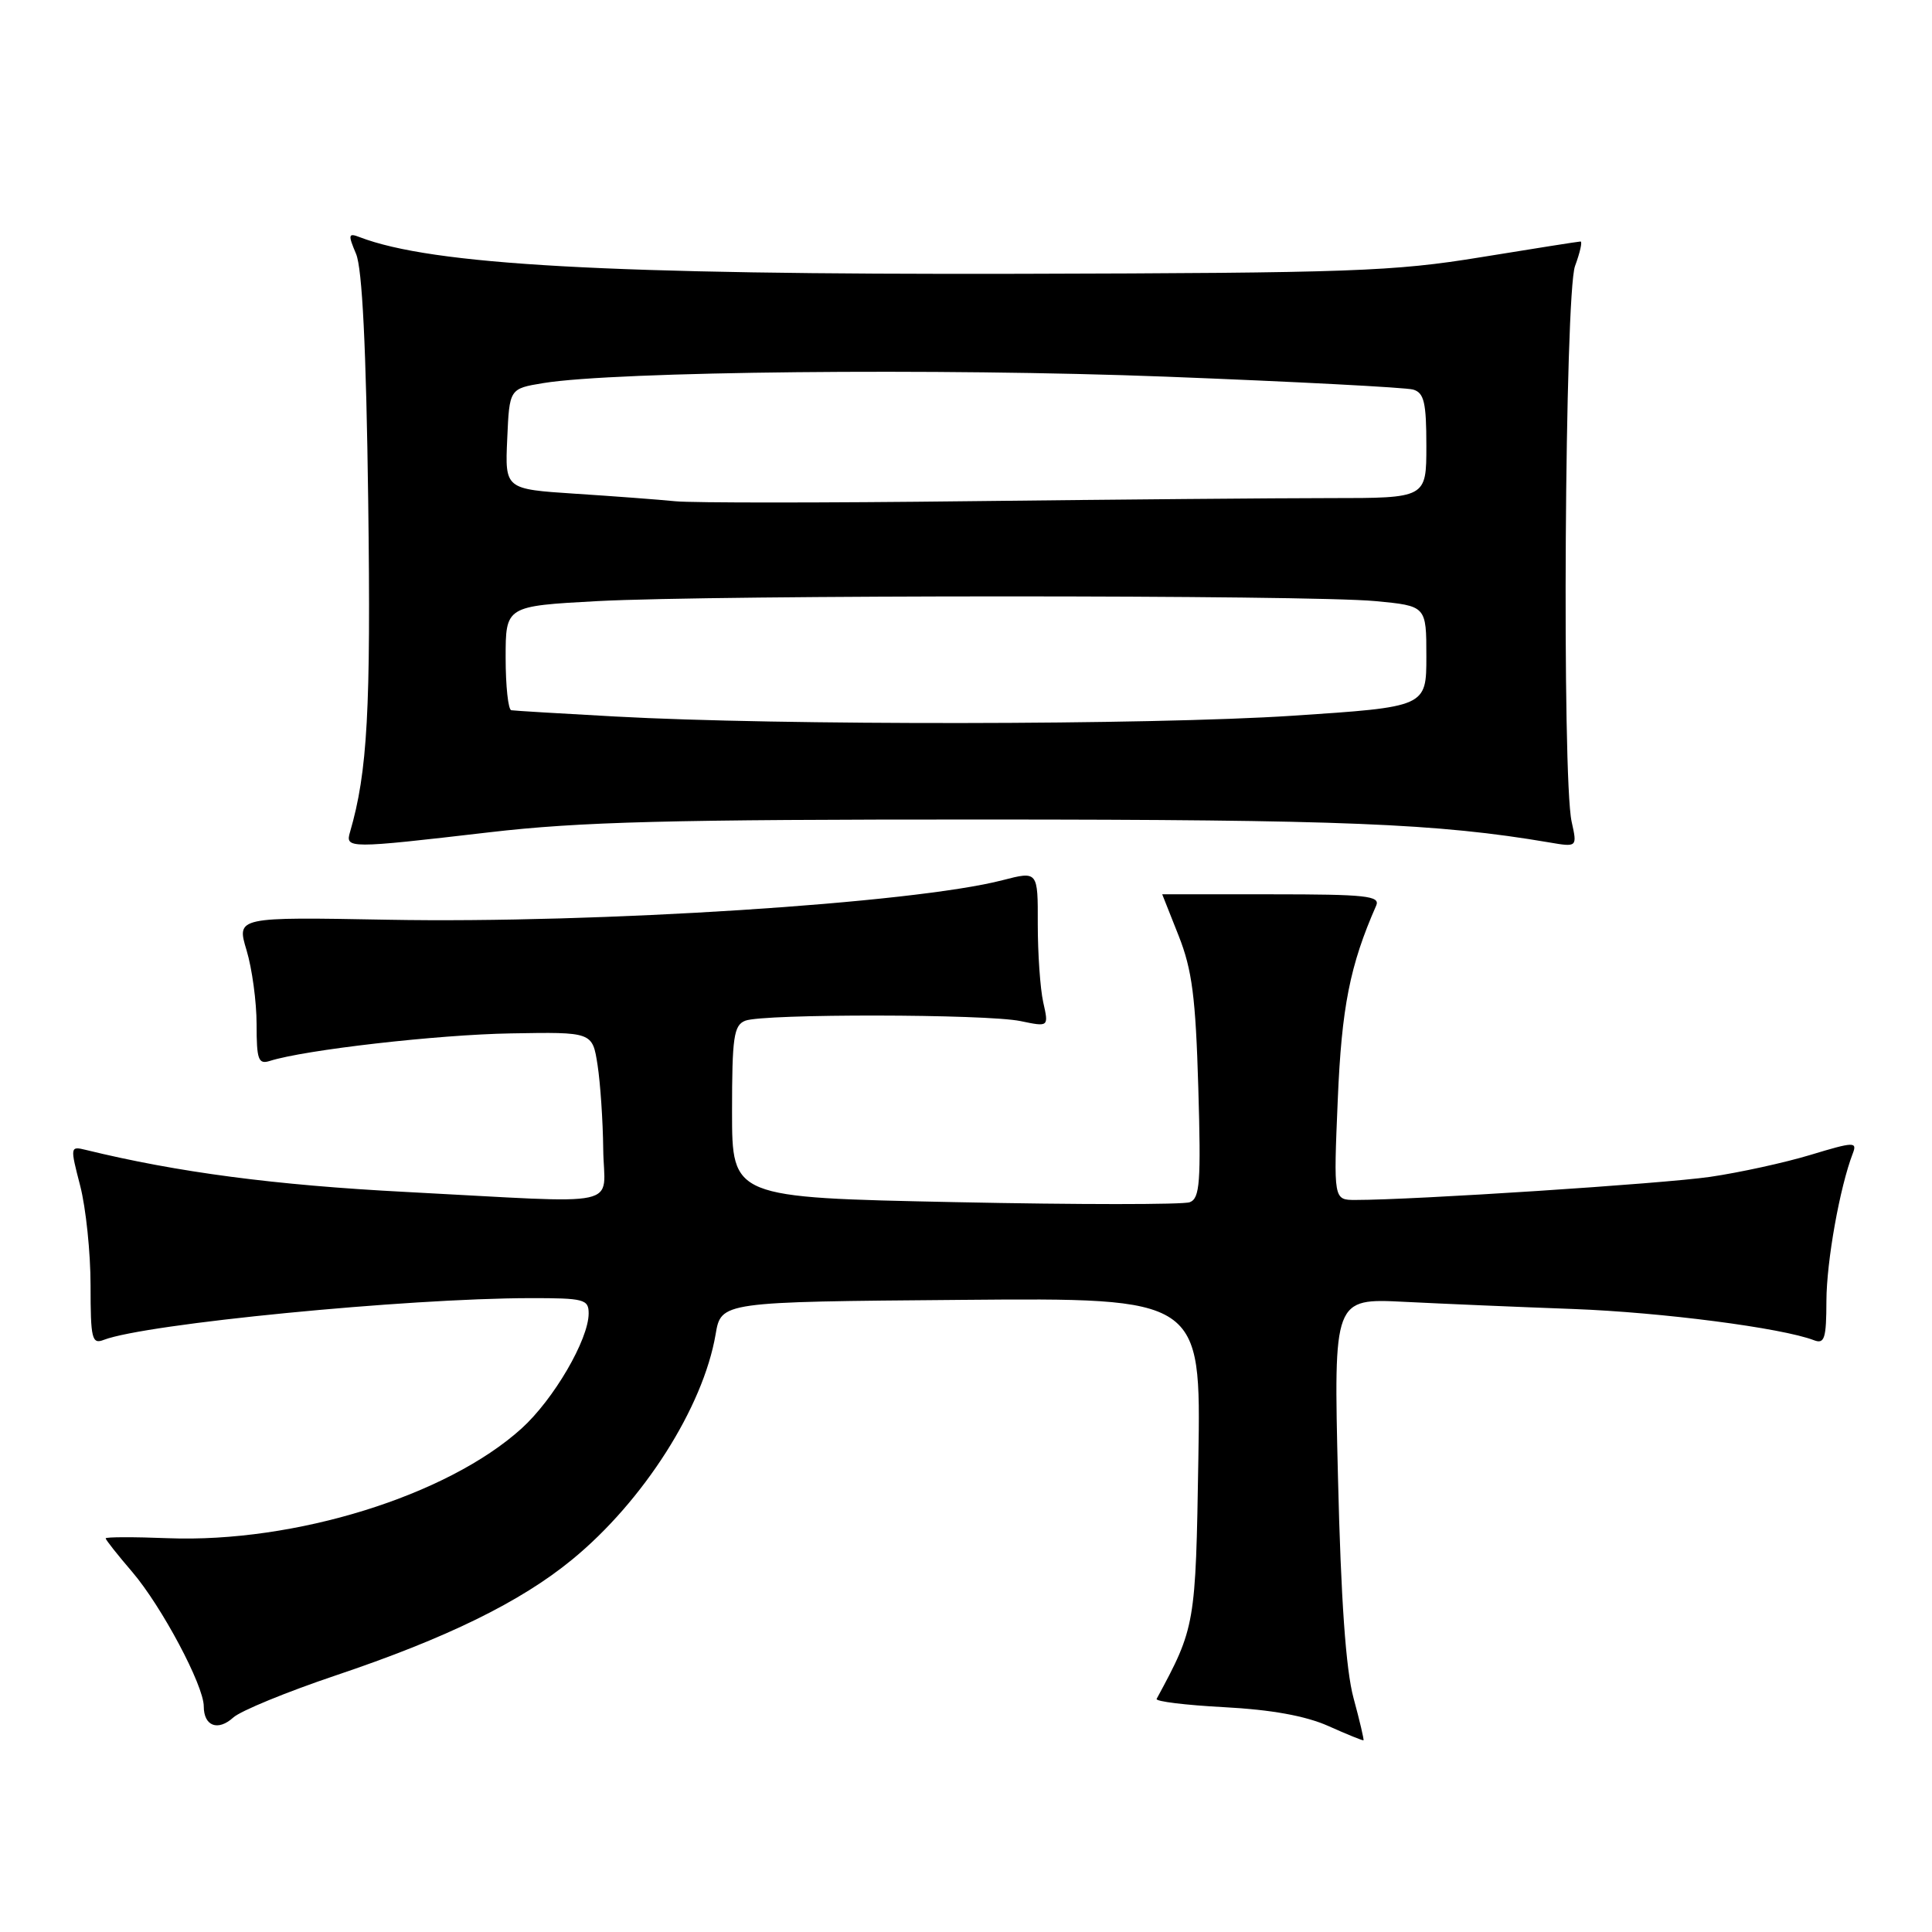 <?xml version="1.0" encoding="UTF-8" standalone="no"?>
<!DOCTYPE svg PUBLIC "-//W3C//DTD SVG 1.1//EN" "http://www.w3.org/Graphics/SVG/1.1/DTD/svg11.dtd" >
<svg xmlns="http://www.w3.org/2000/svg" xmlns:xlink="http://www.w3.org/1999/xlink" version="1.1" viewBox="0 0 256 256">
 <g >
 <path fill="currentColor"
d=" M 179.35 225.00 C 178.33 221.24 177.68 211.99 177.29 195.77 C 176.71 172.03 176.71 172.03 186.10 172.50 C 191.27 172.76 201.35 173.19 208.50 173.45 C 220.20 173.89 236.10 175.95 240.37 177.59 C 241.76 178.12 242.00 177.35 242.01 172.36 C 242.03 167.11 243.78 157.31 245.51 152.82 C 246.11 151.27 245.64 151.29 239.93 153.02 C 236.50 154.06 230.50 155.37 226.60 155.94 C 220.34 156.85 187.38 159.00 179.60 159.00 C 176.70 159.00 176.70 159.00 177.26 145.74 C 177.77 133.47 178.87 127.91 182.35 120.00 C 182.92 118.71 181.03 118.50 168.51 118.50 C 160.53 118.50 154.00 118.50 154.00 118.50 C 154.00 118.50 154.98 120.97 156.18 124.00 C 157.96 128.50 158.43 132.15 158.78 144.10 C 159.15 156.67 158.99 158.79 157.65 159.30 C 156.79 159.63 142.80 159.63 126.55 159.29 C 97.00 158.68 97.00 158.68 97.00 147.31 C 97.00 137.41 97.23 135.85 98.75 135.25 C 101.17 134.31 130.65 134.35 135.23 135.30 C 138.97 136.08 138.97 136.08 138.23 132.79 C 137.83 130.98 137.51 126.33 137.51 122.46 C 137.53 115.42 137.53 115.42 132.84 116.63 C 121.06 119.69 79.18 122.38 51.42 121.87 C 31.34 121.50 31.34 121.50 32.67 125.91 C 33.40 128.33 34.00 132.75 34.00 135.73 C 34.00 140.42 34.23 141.06 35.75 140.58 C 40.37 139.11 58.04 137.09 67.70 136.93 C 78.50 136.74 78.50 136.74 79.18 141.12 C 79.55 143.53 79.89 148.54 79.93 152.25 C 80.01 160.21 83.37 159.48 53.80 157.94 C 36.42 157.04 23.53 155.34 11.38 152.37 C 9.29 151.86 9.28 151.93 10.63 157.14 C 11.38 160.05 12.00 165.99 12.00 170.32 C 12.00 177.42 12.18 178.15 13.75 177.54 C 19.30 175.41 53.85 172.03 70.25 172.01 C 77.38 172.00 78.00 172.16 78.00 174.03 C 78.00 177.49 73.36 185.44 69.10 189.29 C 59.23 198.21 39.07 204.46 22.26 203.82 C 17.72 203.64 14.00 203.65 14.00 203.84 C 14.00 204.03 15.59 206.04 17.53 208.30 C 21.43 212.87 27.00 223.33 27.00 226.10 C 27.00 228.72 28.87 229.43 30.91 227.58 C 31.89 226.69 37.99 224.19 44.46 222.01 C 59.14 217.08 68.97 212.27 75.80 206.66 C 85.25 198.92 93.17 186.48 94.82 176.82 C 95.55 172.50 95.55 172.50 127.35 172.24 C 159.14 171.97 159.14 171.97 158.79 193.24 C 158.43 215.39 158.39 215.62 153.26 225.11 C 153.07 225.45 157.10 225.94 162.21 226.21 C 168.45 226.54 172.98 227.36 176.00 228.70 C 178.47 229.81 180.58 230.66 180.67 230.60 C 180.76 230.54 180.17 228.02 179.35 225.00 Z  M 64.78 110.29 C 76.85 108.88 88.69 108.58 130.50 108.59 C 177.87 108.60 190.47 109.11 205.25 111.62 C 209.00 112.26 209.00 112.26 208.25 108.88 C 206.95 103.04 207.34 38.93 208.70 35.25 C 209.36 33.46 209.69 32.00 209.43 32.00 C 209.18 32.00 203.24 32.94 196.23 34.08 C 184.67 35.97 179.05 36.17 135.00 36.28 C 80.57 36.40 57.27 35.11 47.65 31.42 C 46.15 30.84 46.10 31.09 47.18 33.64 C 48.00 35.59 48.52 46.03 48.79 66.45 C 49.15 94.08 48.70 102.28 46.38 110.25 C 45.73 112.45 46.14 112.46 64.78 110.29 Z  M 81.50 94.94 C 74.35 94.55 68.16 94.18 67.75 94.11 C 67.34 94.05 67.00 90.92 67.00 87.15 C 67.00 80.31 67.00 80.31 79.16 79.65 C 94.75 78.82 173.38 78.81 182.25 79.65 C 189.00 80.29 189.00 80.29 189.00 86.98 C 189.00 93.67 189.00 93.67 171.25 94.84 C 152.41 96.08 103.19 96.14 81.50 94.94 Z  M 89.50 66.42 C 87.30 66.20 81.32 65.75 76.21 65.42 C 66.91 64.81 66.91 64.81 67.21 58.15 C 67.50 51.50 67.50 51.50 72.00 50.76 C 81.52 49.20 124.49 48.76 154.50 49.91 C 171.55 50.57 186.29 51.34 187.25 51.62 C 188.70 52.05 189.00 53.33 189.00 59.07 C 189.00 66.00 189.00 66.00 176.25 66.00 C 169.24 66.00 147.75 66.19 128.50 66.41 C 109.25 66.64 91.70 66.64 89.50 66.42 Z "/>
</g>
</svg>